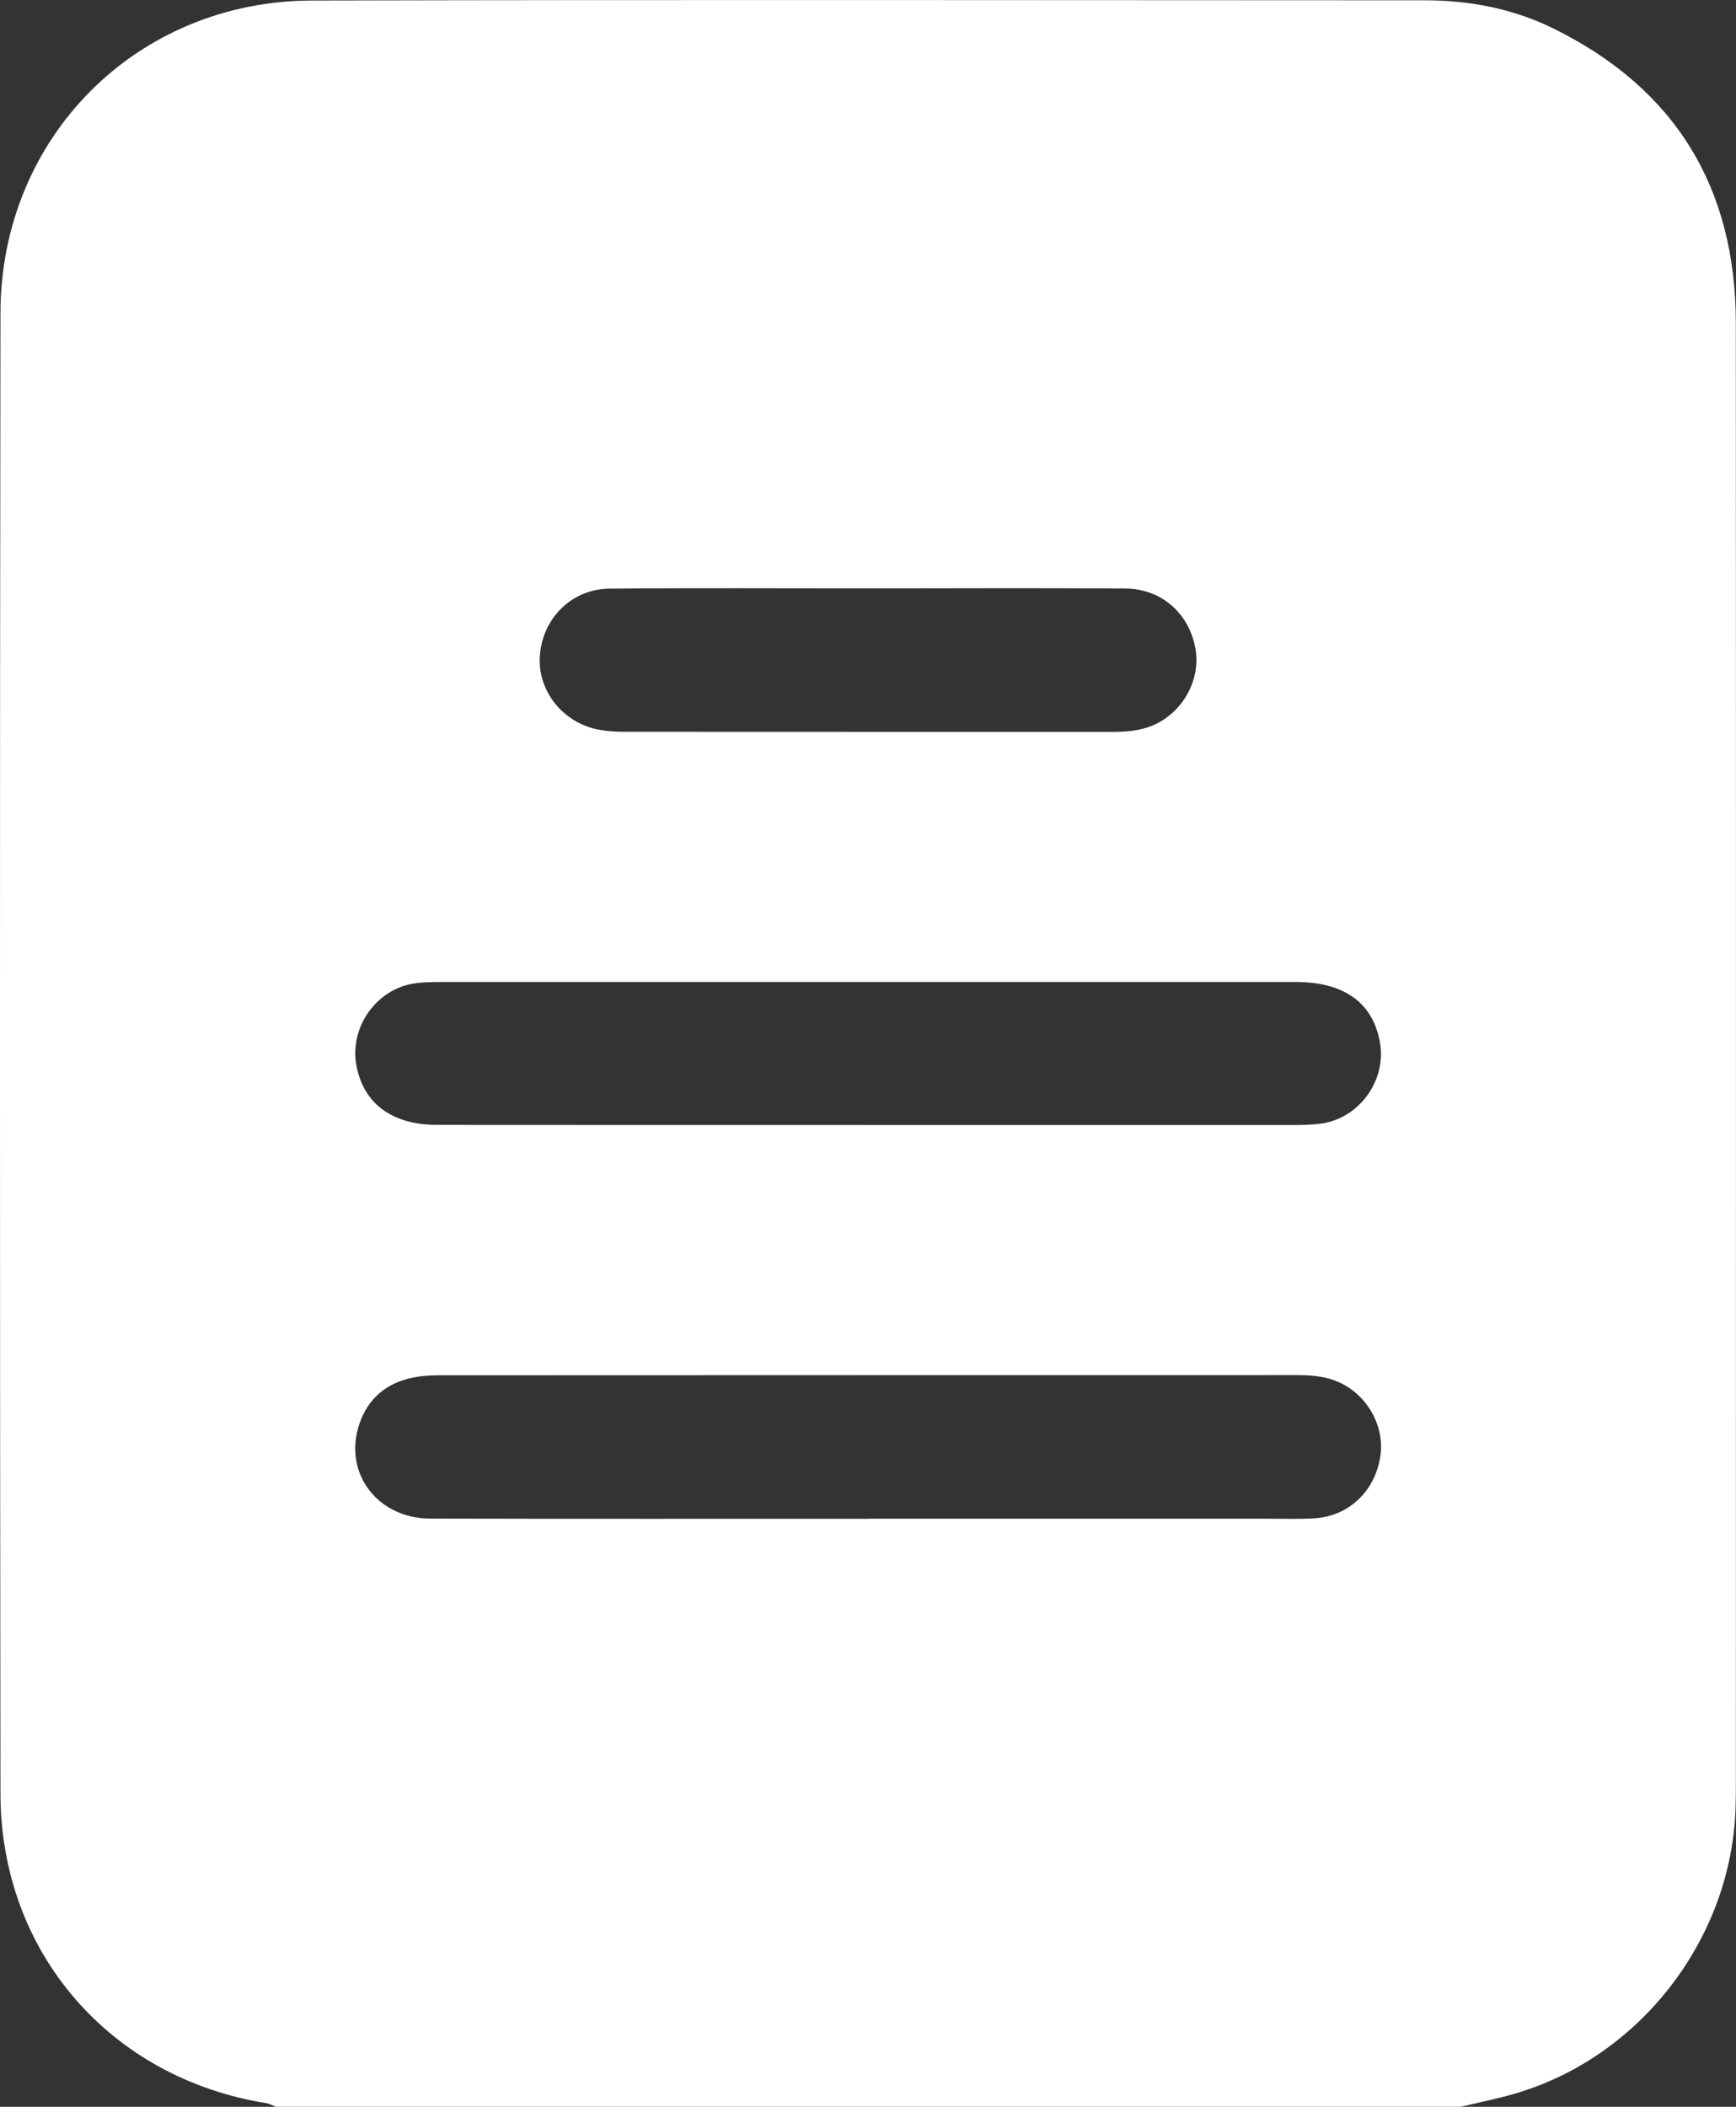 <?xml version="1.0" encoding="UTF-8"?>
<svg id="Layer_1" data-name="Layer 1" xmlns="http://www.w3.org/2000/svg" viewBox="0 0 297.37 360.74">
  <rect x="0" y="0" width="297.37" height="360.74" fill="#333333" stroke="none"/>
  <defs>
    <style>
      .cls-1 {
        fill: #fff;
      }
    </style>
  </defs>
  <path class="cls-1" d="M250.15,360.74H47.25c-.53-.21-1.04-.53-1.59-.62C18.85,355.84,.11,334.29,.08,307.12-.02,222.6-.04,138.09,.08,53.58,.13,23.51,23.41,.16,53.45,.09c63.5-.16,127-.05,190.5-.04,7.73,0,15.21,1.41,22.15,4.83,20.89,10.29,31.23,27.27,31.24,50.47,.04,83.22,.02,166.44,.01,249.66,0,1.64-.01,3.29-.07,4.93-.86,22.21-16.39,42.25-37.65,48.5-3.12,.92-6.32,1.55-9.49,2.31Zm-101.42-100.7c22.78,0,45.56,0,68.34,0,2.7,0,5.41,.09,8.1-.07,5.89-.35,10.43-4.71,11.29-10.7,.77-5.36-2.55-10.9-7.76-12.87-2.11-.8-4.33-.95-6.58-.95-48.96,.01-97.92,0-146.89,.03-1.75,0-3.54,.14-5.23,.56-4.45,1.13-7.38,4.02-8.64,8.42-2.33,8.1,3.51,15.54,12.34,15.56,25.01,.07,50.02,.02,75.03,.03Zm-.2-67.41c24.18,0,48.37,0,72.55,0,1.76,0,3.54,0,5.27-.25,6.5-.92,11.15-7.38,10.04-13.83-1.18-6.82-6.1-10.41-14.43-10.41-48.84-.01-97.68,0-146.52,0-1.52,0-3.07,.03-4.56,.26-6.47,1.01-11.02,7.54-9.84,13.98,1.21,6.57,6.07,10.22,13.87,10.23,24.54,.03,49.07,.01,73.61,.01Zm.24-91.88c-14.79,0-29.58-.09-44.37,.04-6.52,.06-11.52,5.14-11.93,11.58-.38,5.96,3.94,11.39,10.08,12.57,1.37,.26,2.8,.35,4.19,.36,27.93,.02,55.87,.01,83.8,.02,2.37,0,4.69-.18,6.9-1.1,5.13-2.15,8.27-7.79,7.34-13.12-1.06-6.04-5.78-10.28-12-10.33-14.67-.1-29.34-.03-44.01-.02Z"/>
</svg>